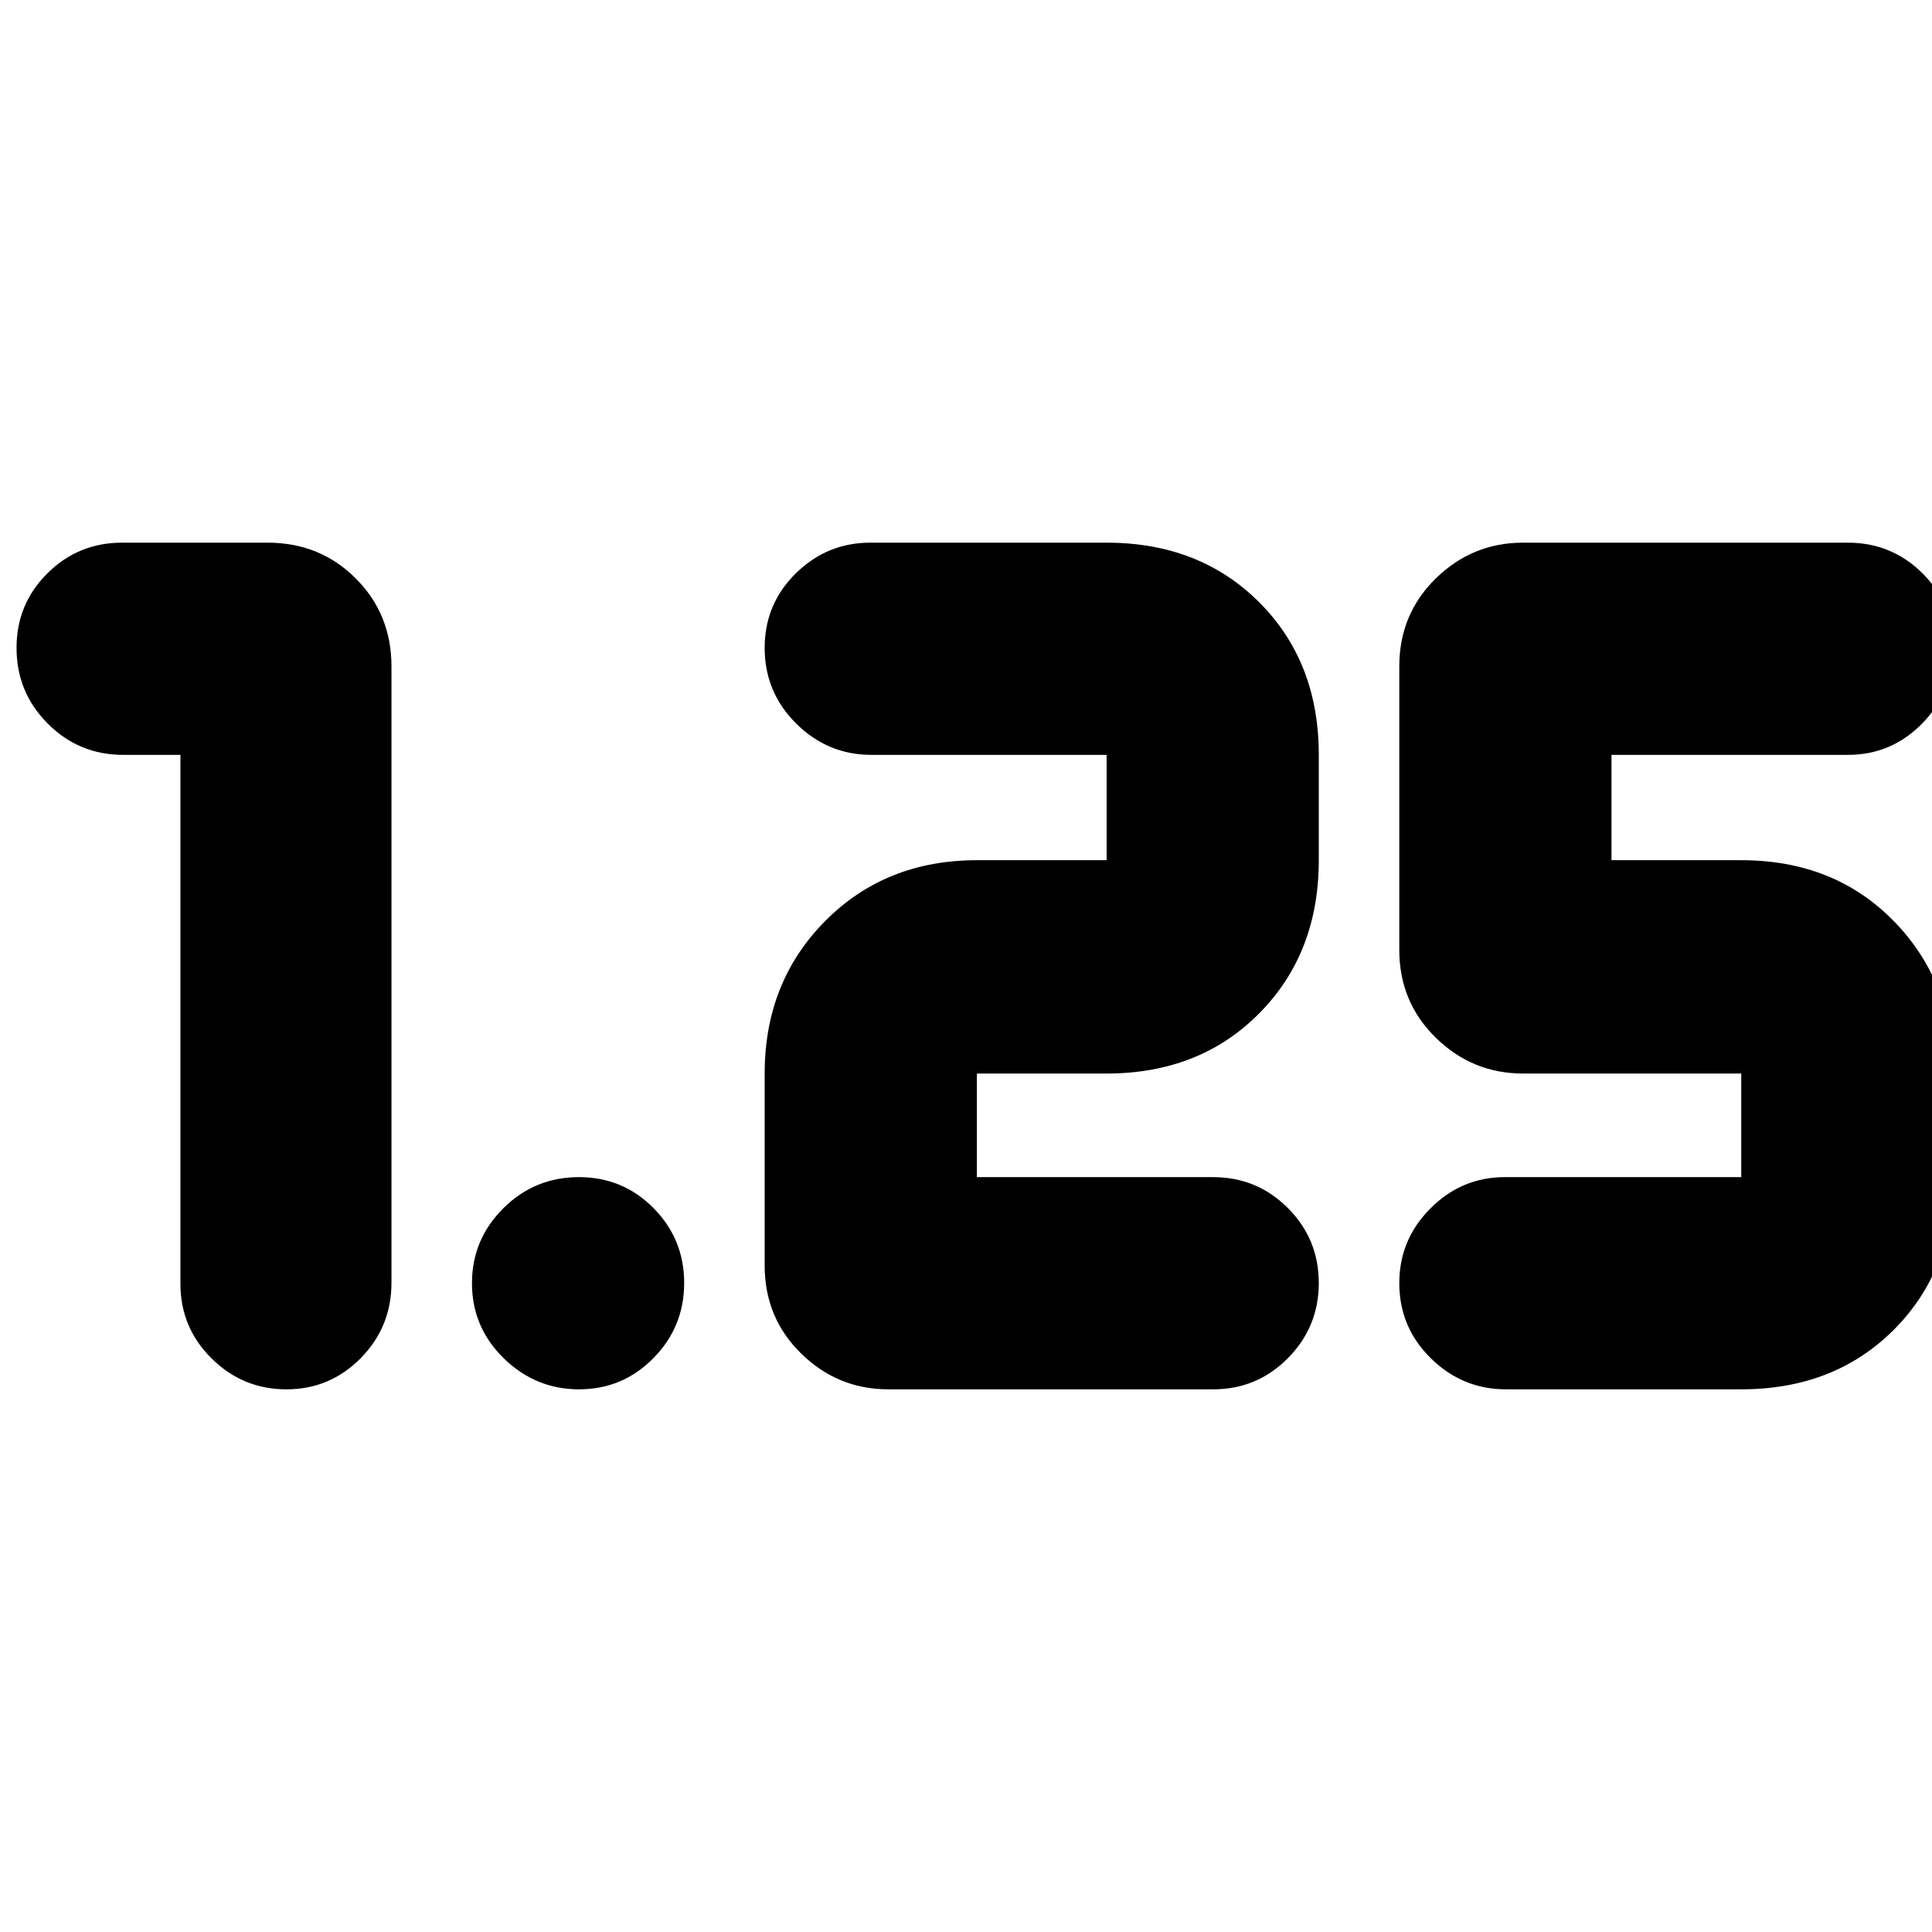 <svg xmlns="http://www.w3.org/2000/svg" height="24" viewBox="0 -960 960 960" width="24"><path d="M748.3-269.65q-21.66 0-37.33-15.43-15.67-15.44-15.67-37.33 0-21.66 15.51-37.17 15.51-15.51 36.93-15.51h117.48v-51.48H756.78q-25.16 0-43.32-17.76t-18.16-43.71v-140.83q0-25.96 18.16-43.72 18.16-17.76 43.32-17.76h161.44q21.76 0 37.09 15.27 15.34 15.28 15.34 36.94 0 21.66-15.34 37.44-15.33 15.79-37.09 15.79H800.74v52.34h64.48q46.21 0 75.82 30.29 29.61 30.29 29.61 75.71v51.48q0 46.21-29.61 75.83-29.61 29.61-75.82 29.61H748.3Zm-145.43 0H441.43q-25.16 0-43.32-17.76-18.15-17.76-18.15-43.72v-95.44q0-45.42 30-75.71 30.01-30.29 75.43-30.29h64.48v-52.34H432.96q-21.66 0-37.33-15.55-15.67-15.54-15.67-37.61 0-21.83 15.5-37.05 15.51-15.23 36.93-15.23h117.48q46.21 0 75.82 29.61 29.61 29.62 29.61 75.83v52.34q0 46.22-29.61 76.11t-75.82 29.89h-64.48v51.48h117.32q21.93 0 37.26 15.39 15.33 15.38 15.33 37.22 0 21.83-15.33 37.33-15.34 15.5-37.1 15.5Zm-315.12 0q-21.66 0-37.45-15.43-15.78-15.44-15.78-37.33 0-21.66 15.55-37.17 15.54-15.51 37.61-15.51 21.83 0 37.05 15.39 15.23 15.38 15.23 37.22 0 21.83-15.28 37.33-15.27 15.5-36.93 15.5ZM89.65-584.91H61.22q-22 0-37.5-15.55Q8.22-616 8.22-638.07q0-21.83 15.33-37.05 15.34-15.23 37.1-15.23h72.39q25.96 0 43.72 17.76 17.76 17.76 17.76 43.72v306.22q0 22-15.27 37.5t-36.94 15.5q-21.66 0-37.16-15.34-15.5-15.34-15.5-37.1v-262.82Z"/></svg>